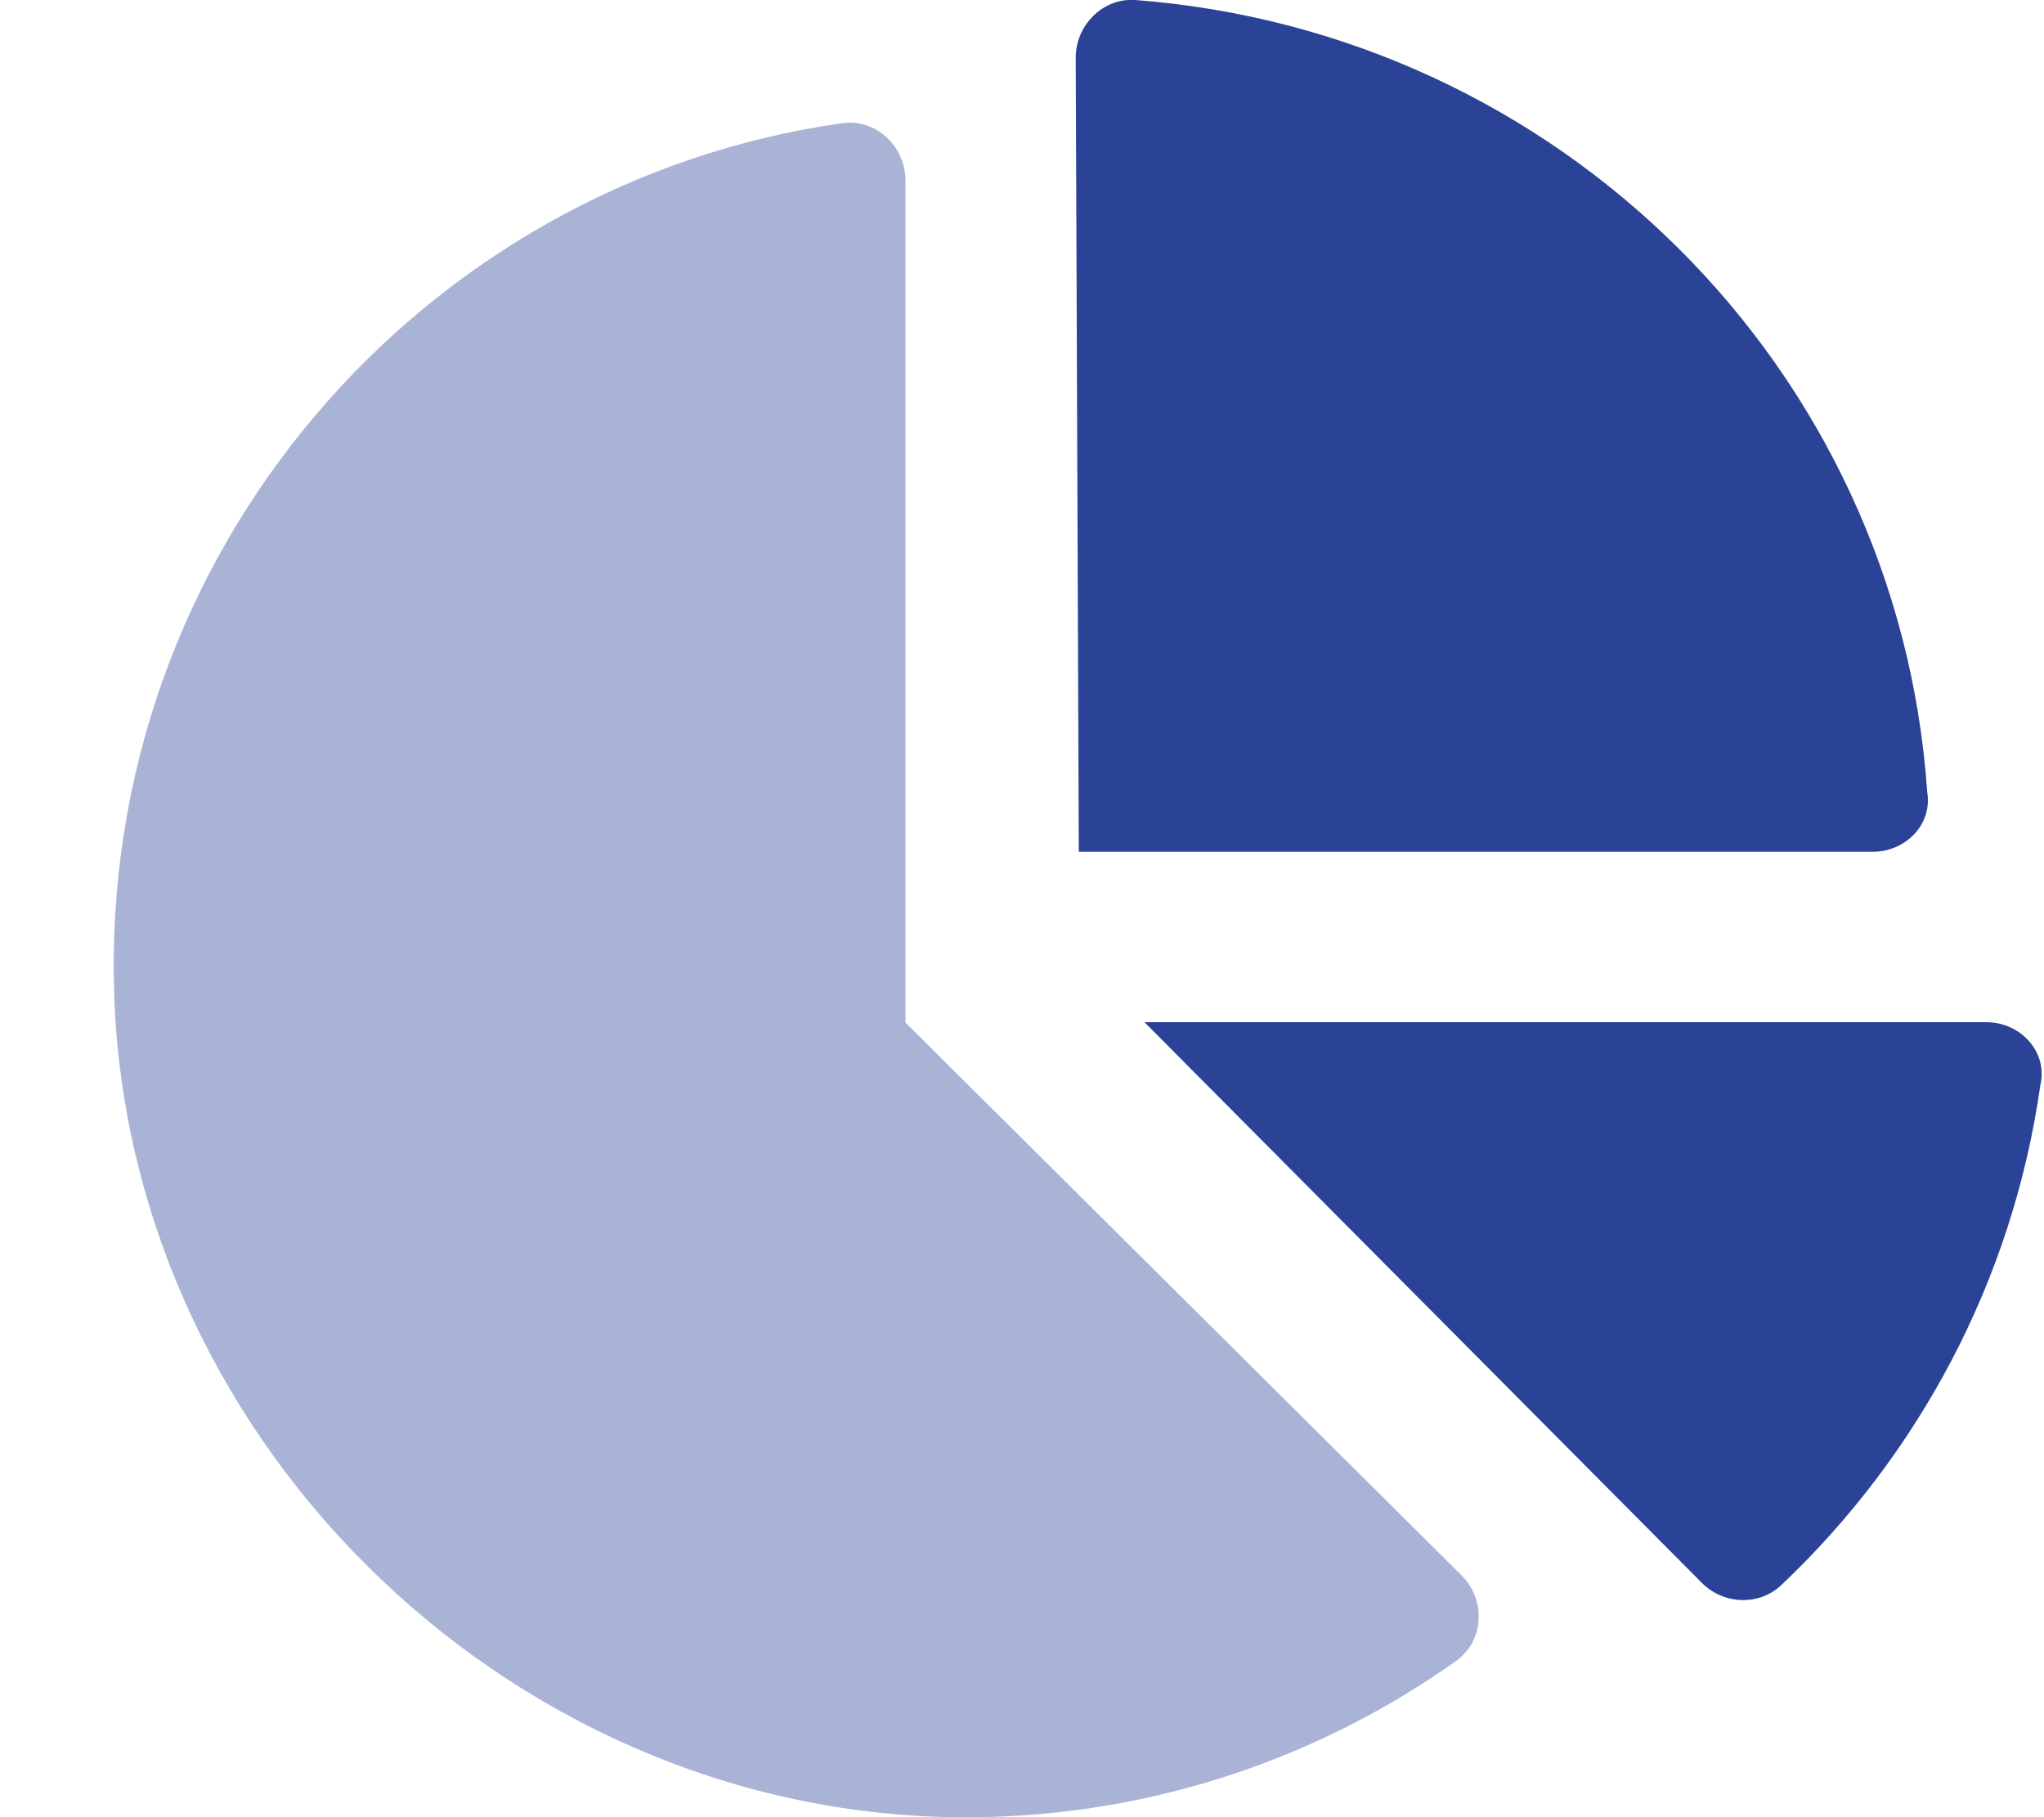 <svg width="576" height="512" viewBox="0 0 576 512" fill="none" xmlns="http://www.w3.org/2000/svg">
<g clip-path="url(#clip0_133_28)">
<path d="M559.7 288L322.5 287.999L479.6 445.999C485.724 452.123 495.59 452.483 501.84 446.734C540.46 410.234 567.09 361.114 574.96 305.834C577.2 296.4 569.4 288 559.7 288ZM543.1 223.2C534.851 103.7 439.4 9.1 319.9 -6.7465e-06C310.776 -0.625 303.14 7.113 303.14 16.24L304 240L527.7 239.999C536.9 240 544.6 232.4 543.1 223.2Z" fill="#2A4397"/>
<path opacity="0.4" d="M411.9 443.9C418.774 450.774 418.287 462.39 410.288 468.01C372.038 495.13 325.408 511.39 275.088 512.01C146.988 513.635 36.588 408.51 32.188 280.41C27.938 155.71 119.068 51.51 237.288 34.71C246.787 33.335 255.158 41.195 255.158 50.82V288.12L411.9 443.9Z" fill="#2A4397"/>
</g>
<defs>
<clipPath id="clip0_133_28">
<rect width="576" height="512" fill="white"/>
</clipPath>
</defs>
</svg>
